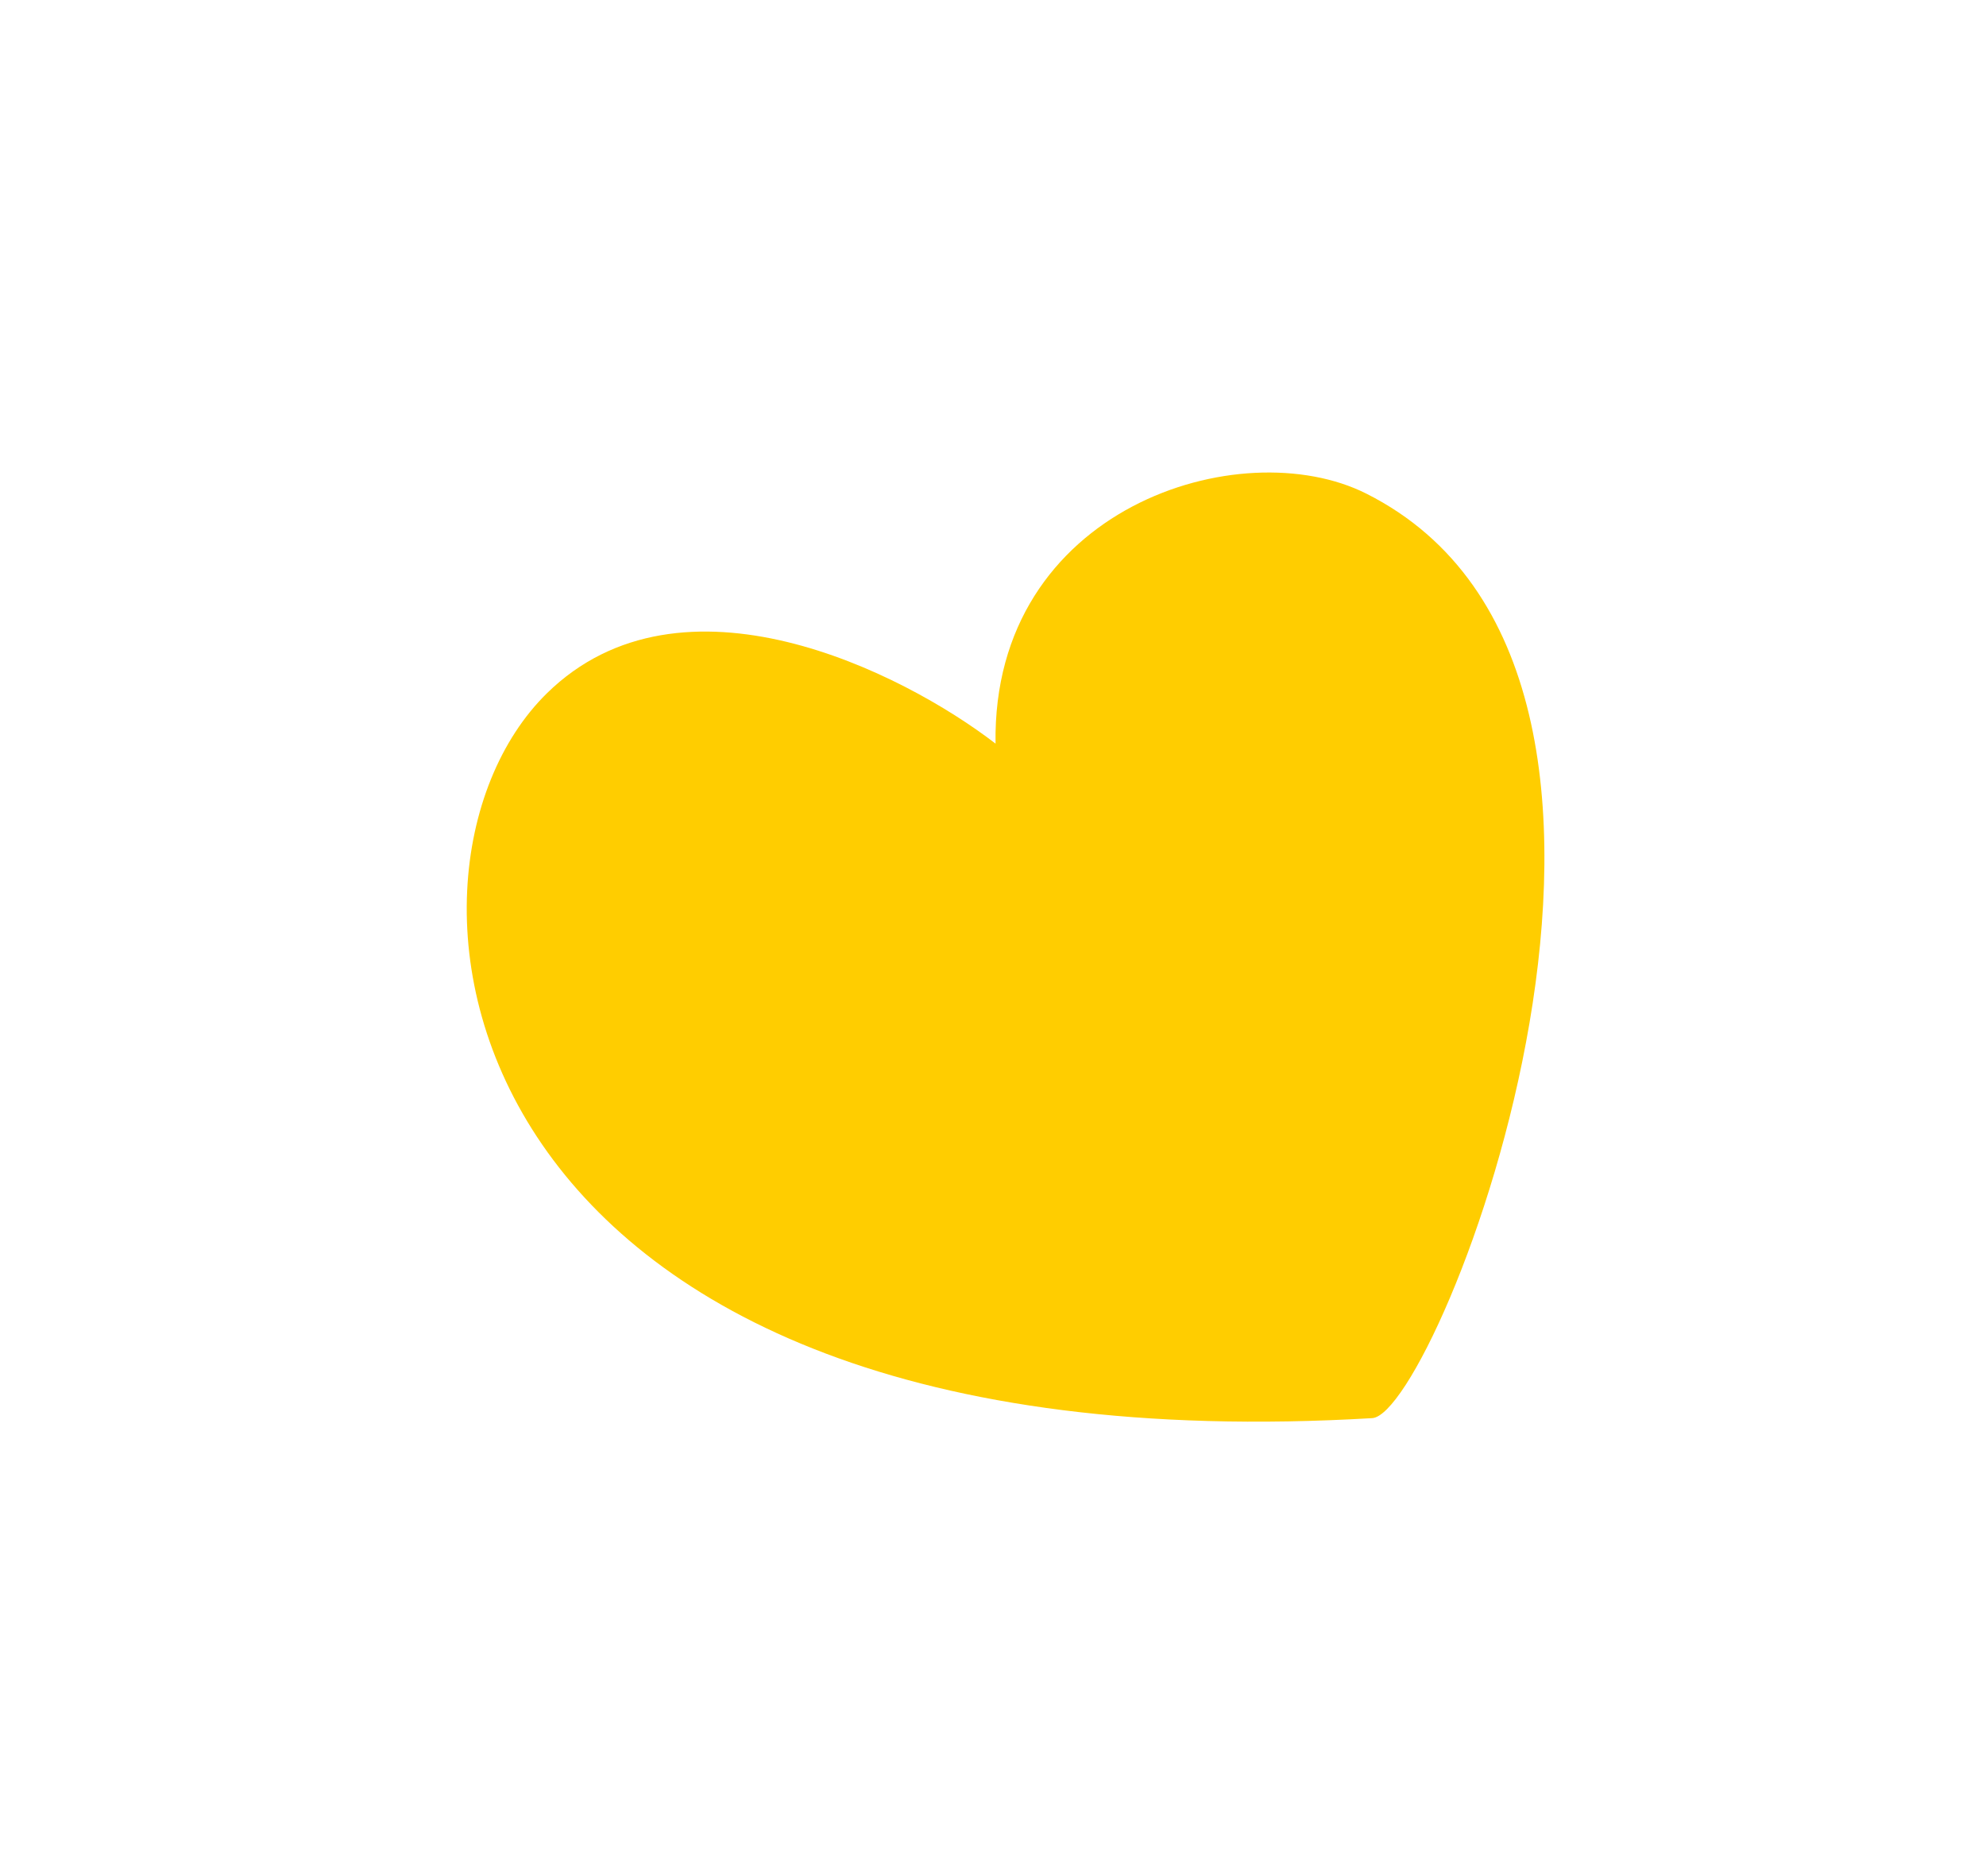<svg width="54" height="51" viewBox="0 0 54 51" fill="none" xmlns="http://www.w3.org/2000/svg">
<g filter="url(#filter0_d_1090_959)">
<path d="M18.869 12.848C22.535 9.25 28.53 12.26 31.069 14.215C30.972 7.794 37.743 5.702 41.153 7.42C50.971 12.365 43.112 32.445 41.31 32.551C16.088 34.038 13.828 17.796 18.869 12.848Z" fill="#FFCD00"/>
</g>
<defs>
<filter id="filter0_d_1090_959" x="0.69" y="0.844" width="53.303" height="49.803" filterUnits="userSpaceOnUse" color-interpolation-filters="sRGB">
<feFlood flood-opacity="0" result="BackgroundImageFix"/>
<feColorMatrix in="SourceAlpha" type="matrix" values="0 0 0 0 0 0 0 0 0 0 0 0 0 0 0 0 0 0 127 0" result="hardAlpha"/>
<feOffset dx="-4" dy="6"/>
<feGaussianBlur stdDeviation="6"/>
<feComposite in2="hardAlpha" operator="out"/>
<feColorMatrix type="matrix" values="0 0 0 0 0 0 0 0 0 0 0 0 0 0 0 0 0 0 0.15 0"/>
<feBlend mode="normal" in2="BackgroundImageFix" result="effect1_dropShadow_1090_959"/>
<feBlend mode="normal" in="SourceGraphic" in2="effect1_dropShadow_1090_959" result="shape"/>
</filter>
</defs>
</svg>
